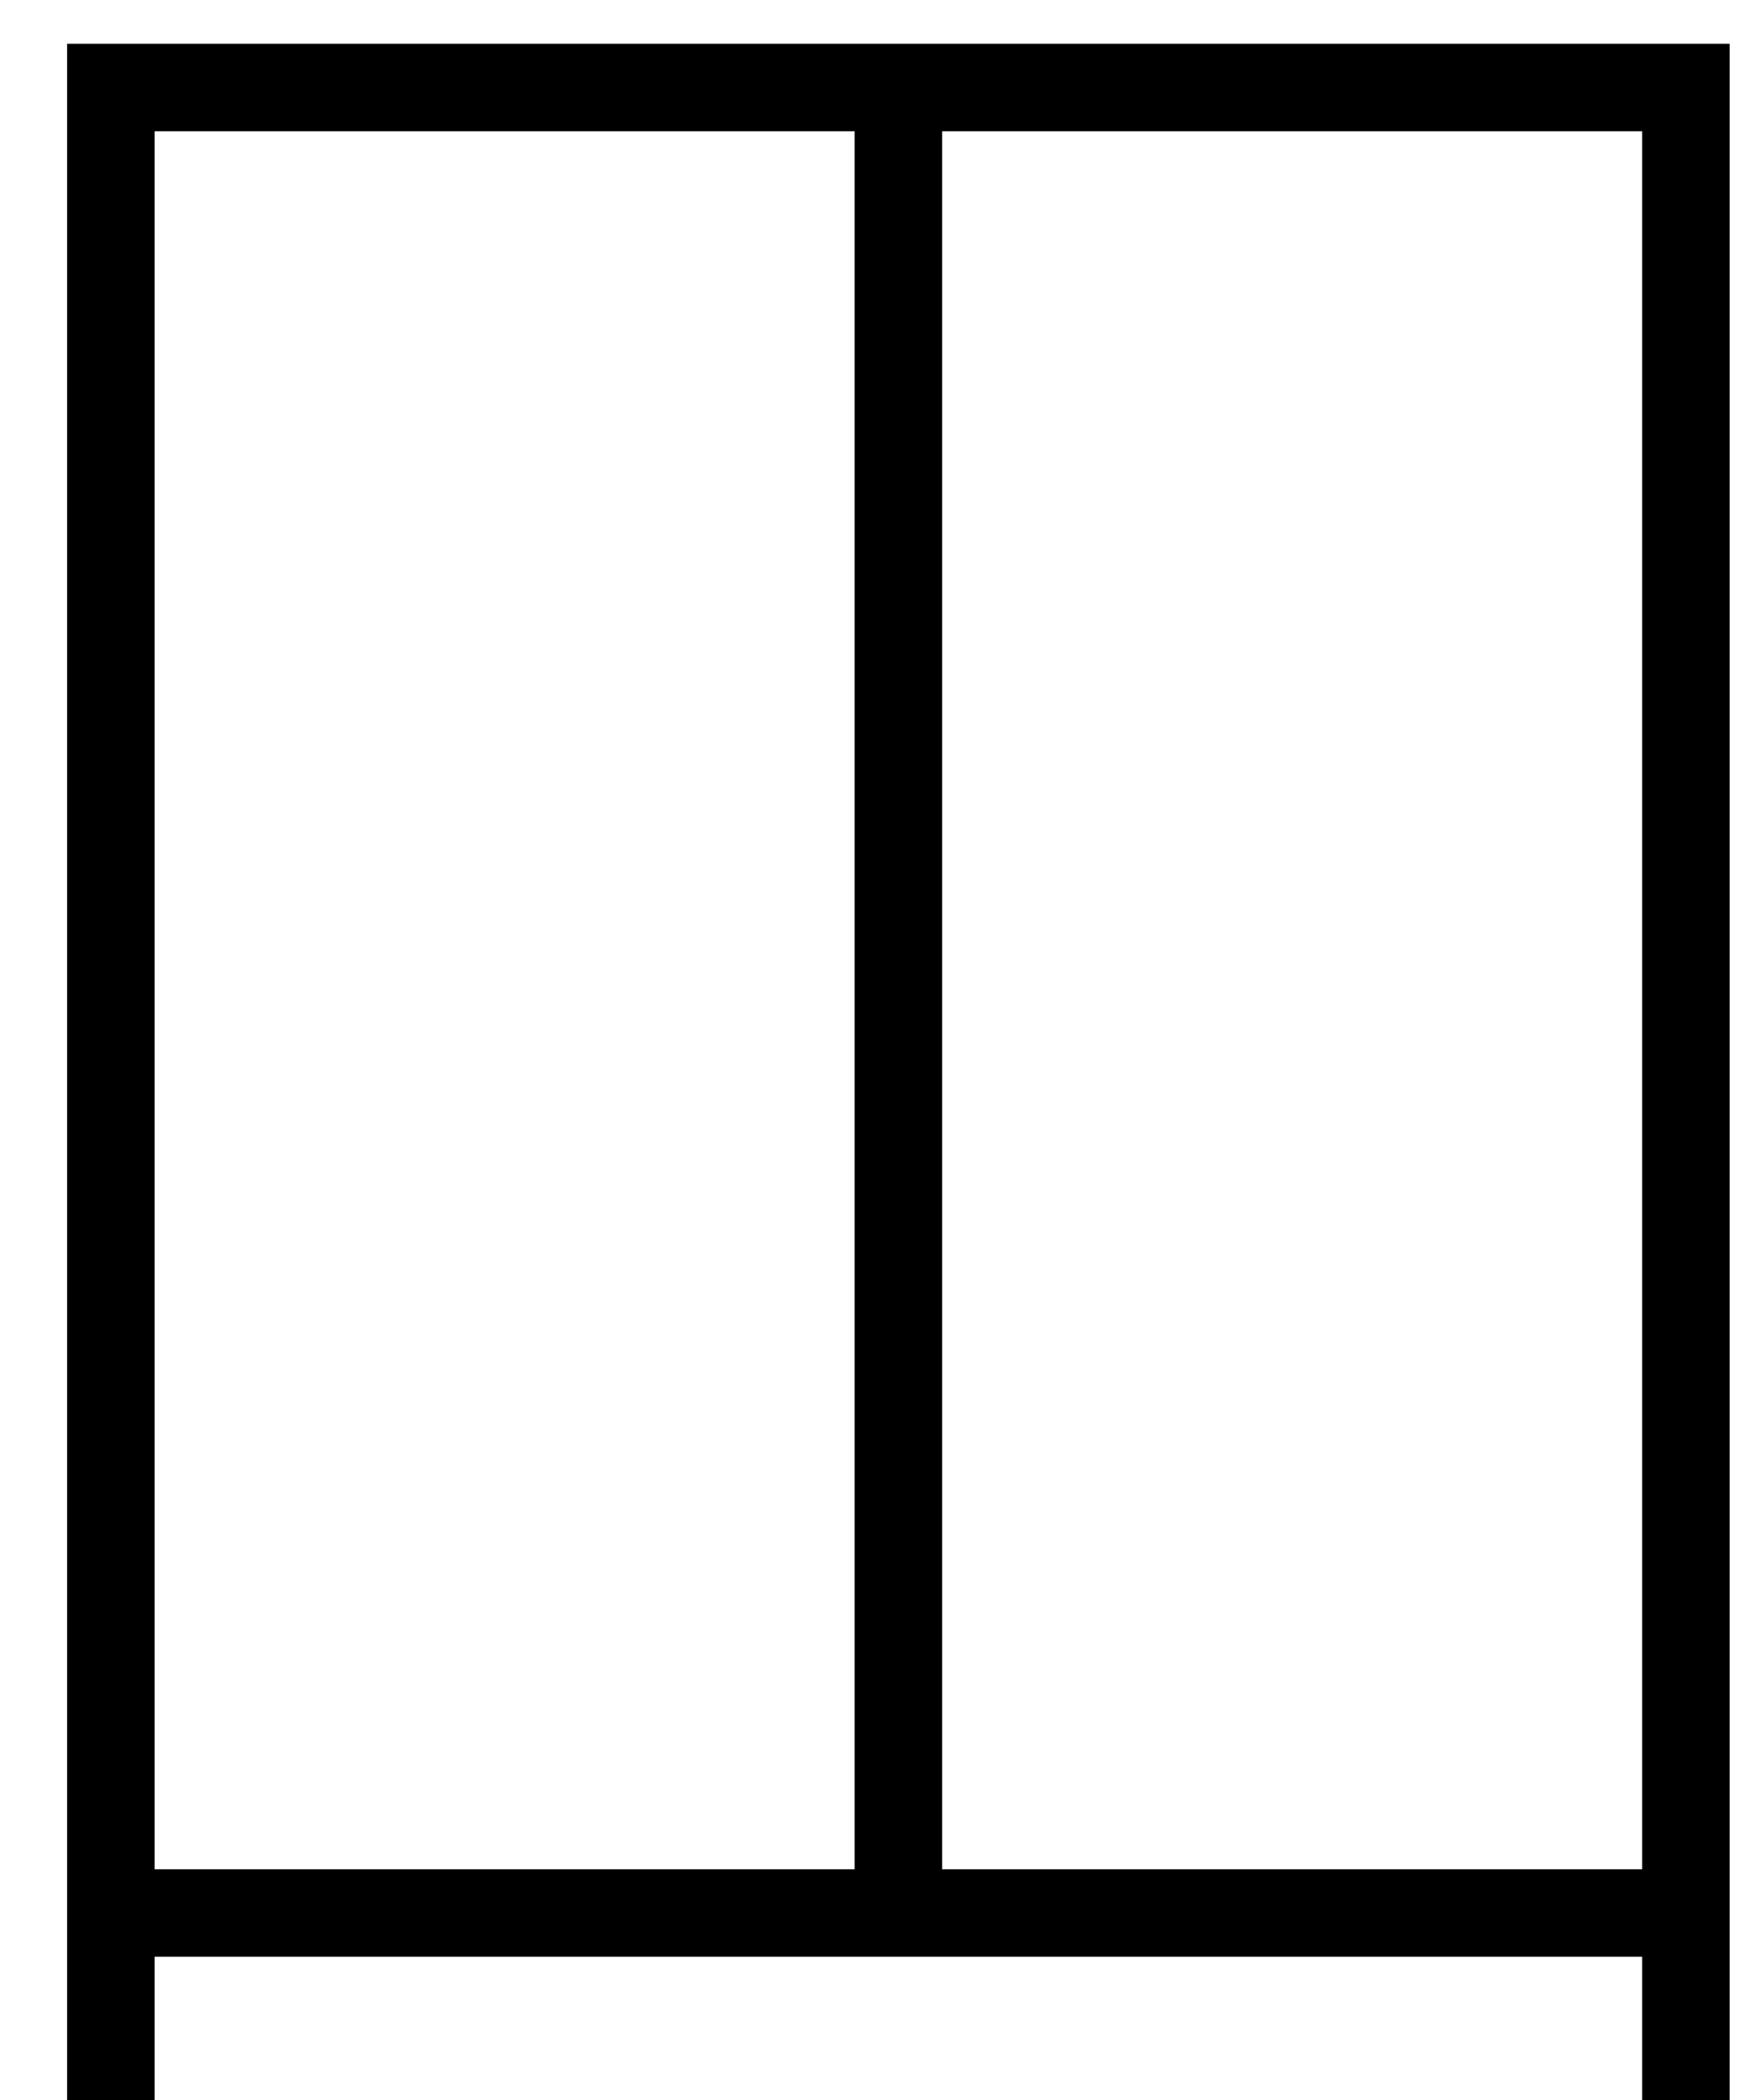<svg width="20" height="24" viewBox="0 0 20 24" fill="none" xmlns="http://www.w3.org/2000/svg">
<path d="M19.267 21.863H1.267M19.267 21.863V1H10.267M19.267 21.863V24M1.267 21.863V1H10.267M1.267 21.863V24M10.267 1V21.863" stroke="black" stroke-miterlimit="10"/>
</svg>

